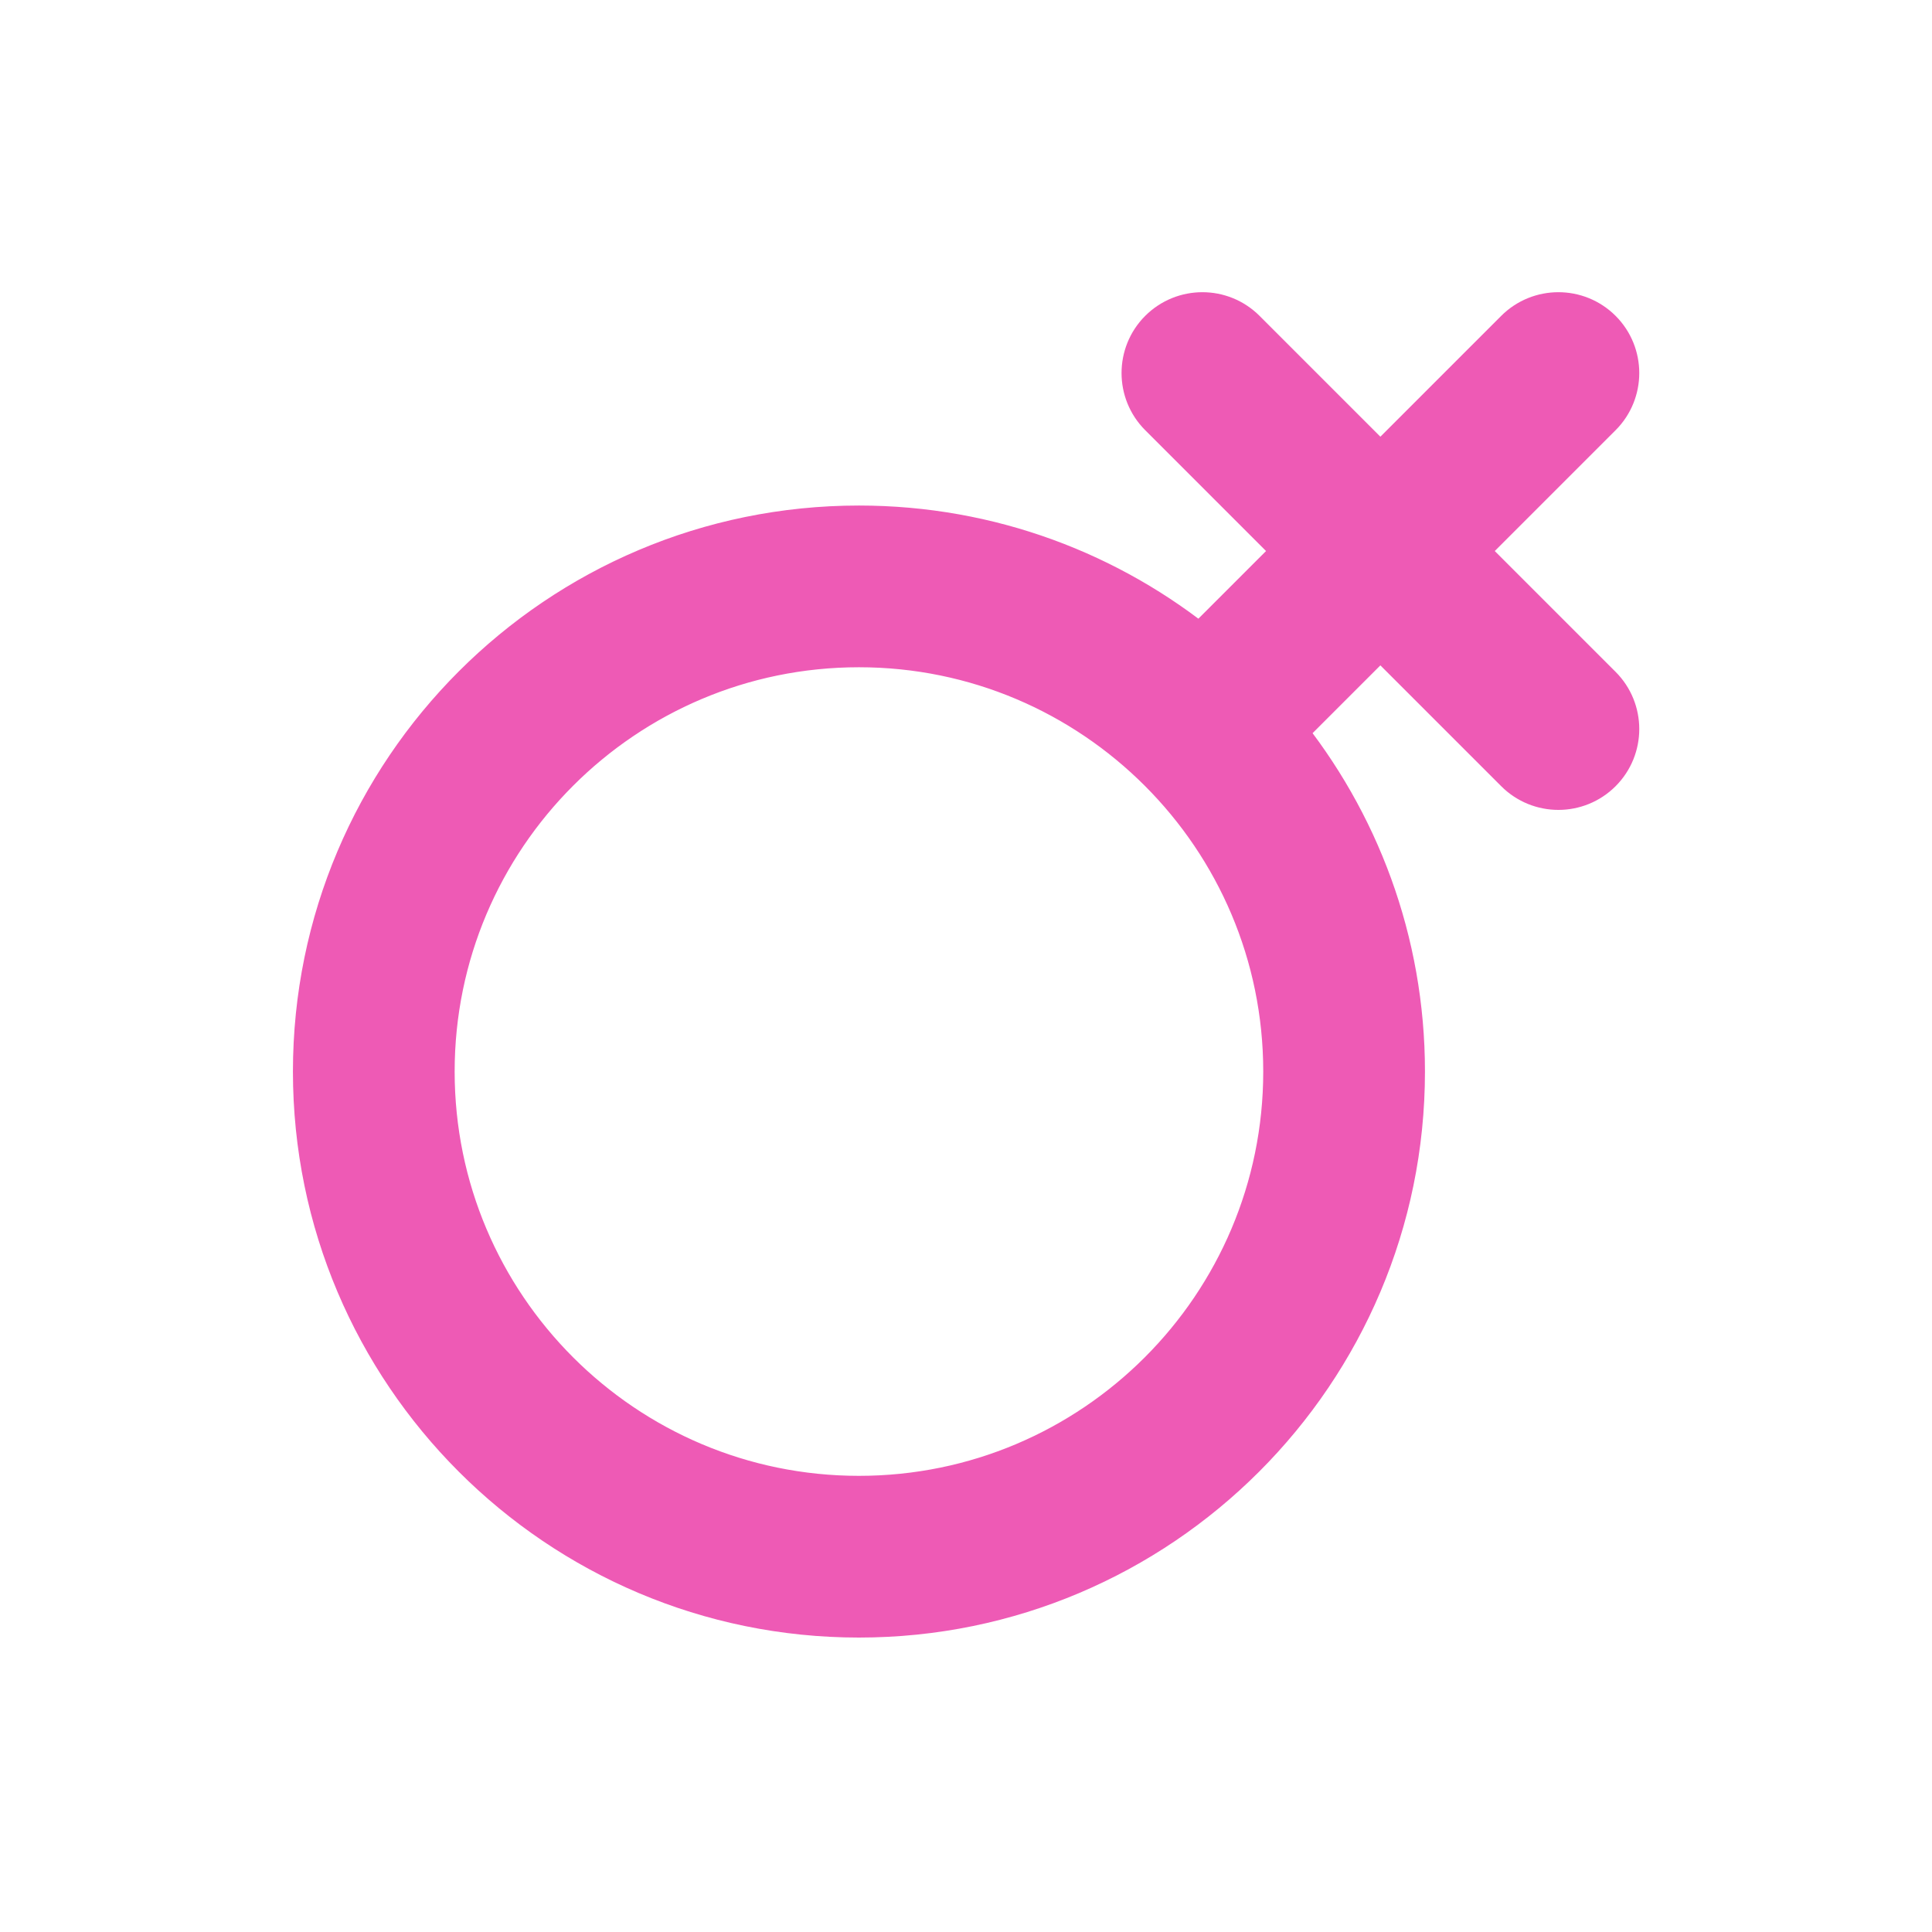 <!DOCTYPE svg PUBLIC "-//W3C//DTD SVG 1.1//EN" "http://www.w3.org/Graphics/SVG/1.1/DTD/svg11.dtd">

<!-- Uploaded to: SVG Repo, www.svgrepo.com, Transformed by: SVG Repo Mixer Tools -->
<svg fill="#ee5ab5" width="150" height="150px" viewBox="-1.92 -1.92 35.84 35.84" style="fill-rule:evenodd;clip-rule:evenodd;stroke-linejoin:round;stroke-miterlimit:2;" version="1.1" xml:space="preserve" xmlns="http://www.w3.org/2000/svg" xmlns:serif="http://www.serif.com/" xmlns:xlink="http://www.w3.org/1999/xlink" stroke="#ee5ab5">

<g id="SVGRepo_bgCarrier" stroke-width="0"/>

<g id="SVGRepo_tracerCarrier" stroke-linecap="round" stroke-linejoin="round"/>

<g id="SVGRepo_iconCarrier">

<path d="M23.687,6.888l-2.595,-2.595c-0.39,-0.39 -1.023,-0.39 -1.414,-0c-0.39,0.39 -0.39,1.024 0,1.414l2.595,2.595l-1.922,1.922c-1.726,-1.416 -3.933,-2.266 -6.337,-2.266c-5.519,0 -10,4.481 -10,10c-0,5.519 4.481,10 10,10c5.519,0 10,-4.481 10,-10c-0,-2.395 -0.844,-4.595 -2.251,-6.318l1.924,-1.924l2.595,2.595c0.391,0.391 1.024,0.391 1.415,0c0.39,-0.39 0.39,-1.024 -0,-1.414l-2.595,-2.595l2.595,-2.595c0.39,-0.39 0.39,-1.024 -0,-1.414c-0.391,-0.39 -1.024,-0.39 -1.415,-0l-2.595,2.595Zm-9.673,3.07c4.415,0 8,3.585 8,8c-0,4.415 -3.585,8 -8,8c-4.415,0 -8,-3.585 -8,-8c-0,-4.415 3.585,-8 8,-8Z"/>

</g>

</svg>
